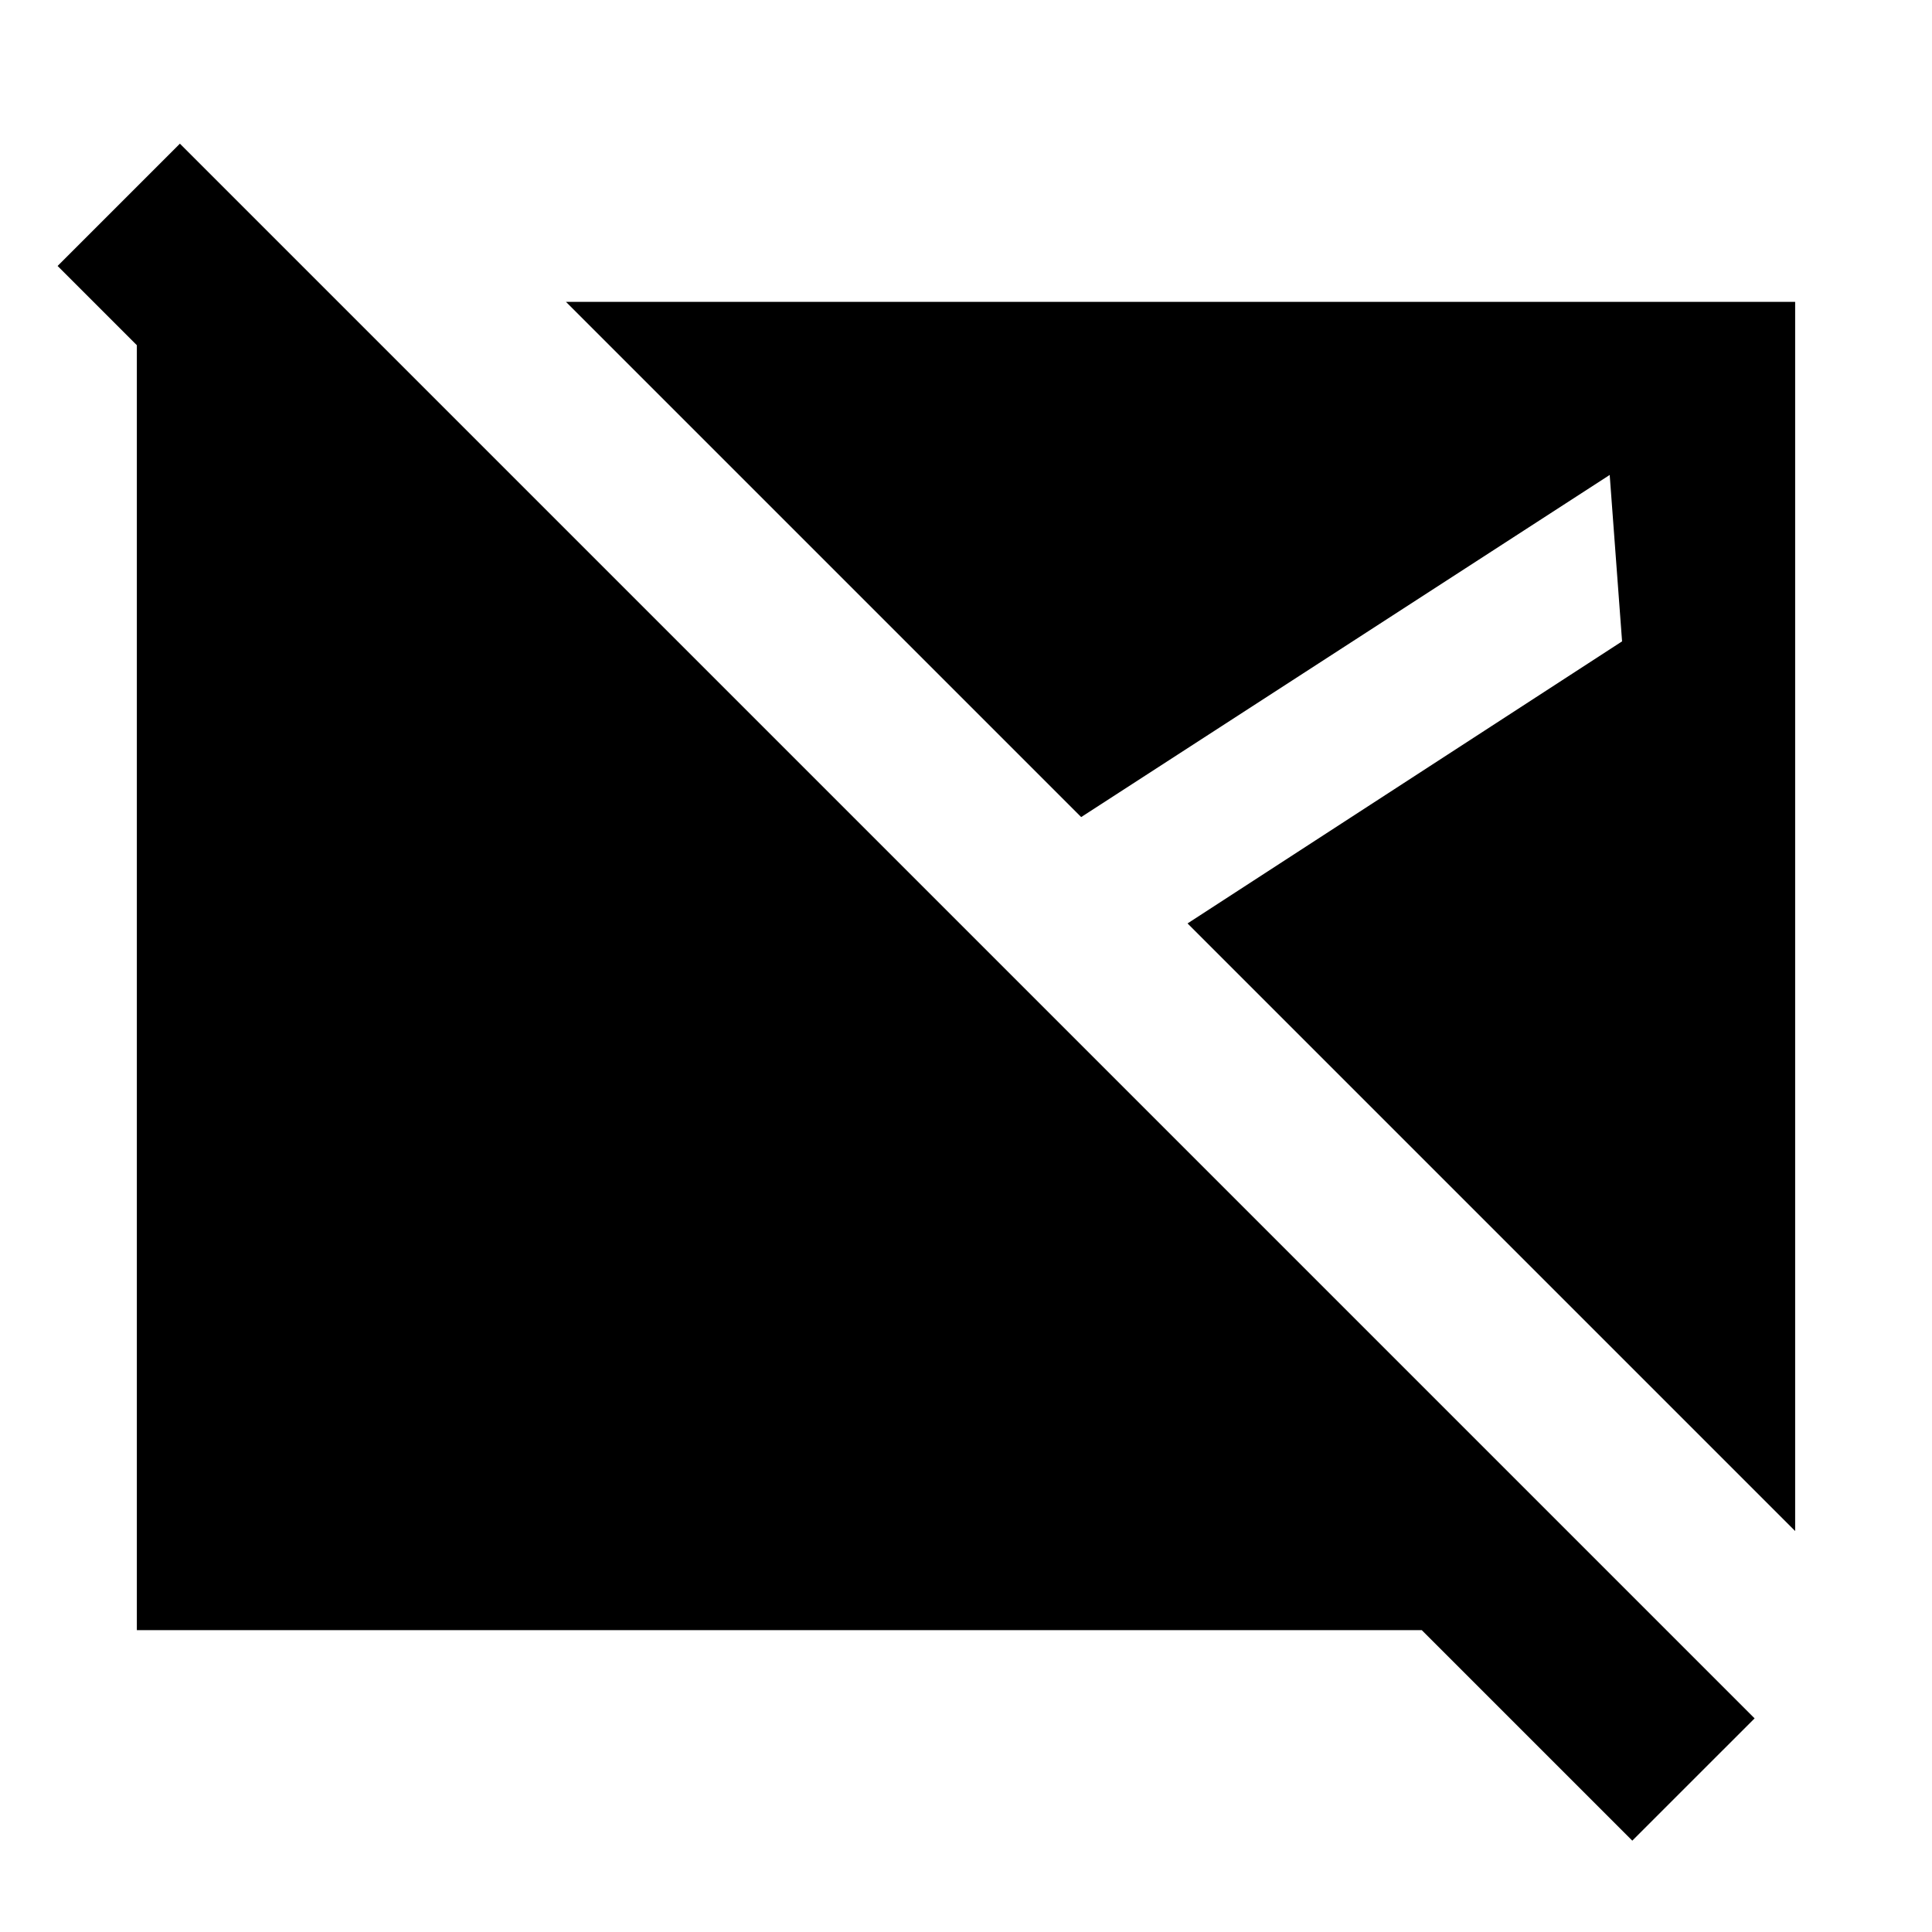 <svg xmlns="http://www.w3.org/2000/svg" height="24" viewBox="0 -960 960 960" width="24"><path d="M811.08-45.39 706.46-150H68v-660h100l86 86H132.46L28.62-827.85l60.77-60.76 782.46 782.46-60.77 60.76ZM892-199.23 590.08-501.15 806-641.31 799.85-724 537.23-554l-256-256H892v610.77Z"/></svg>